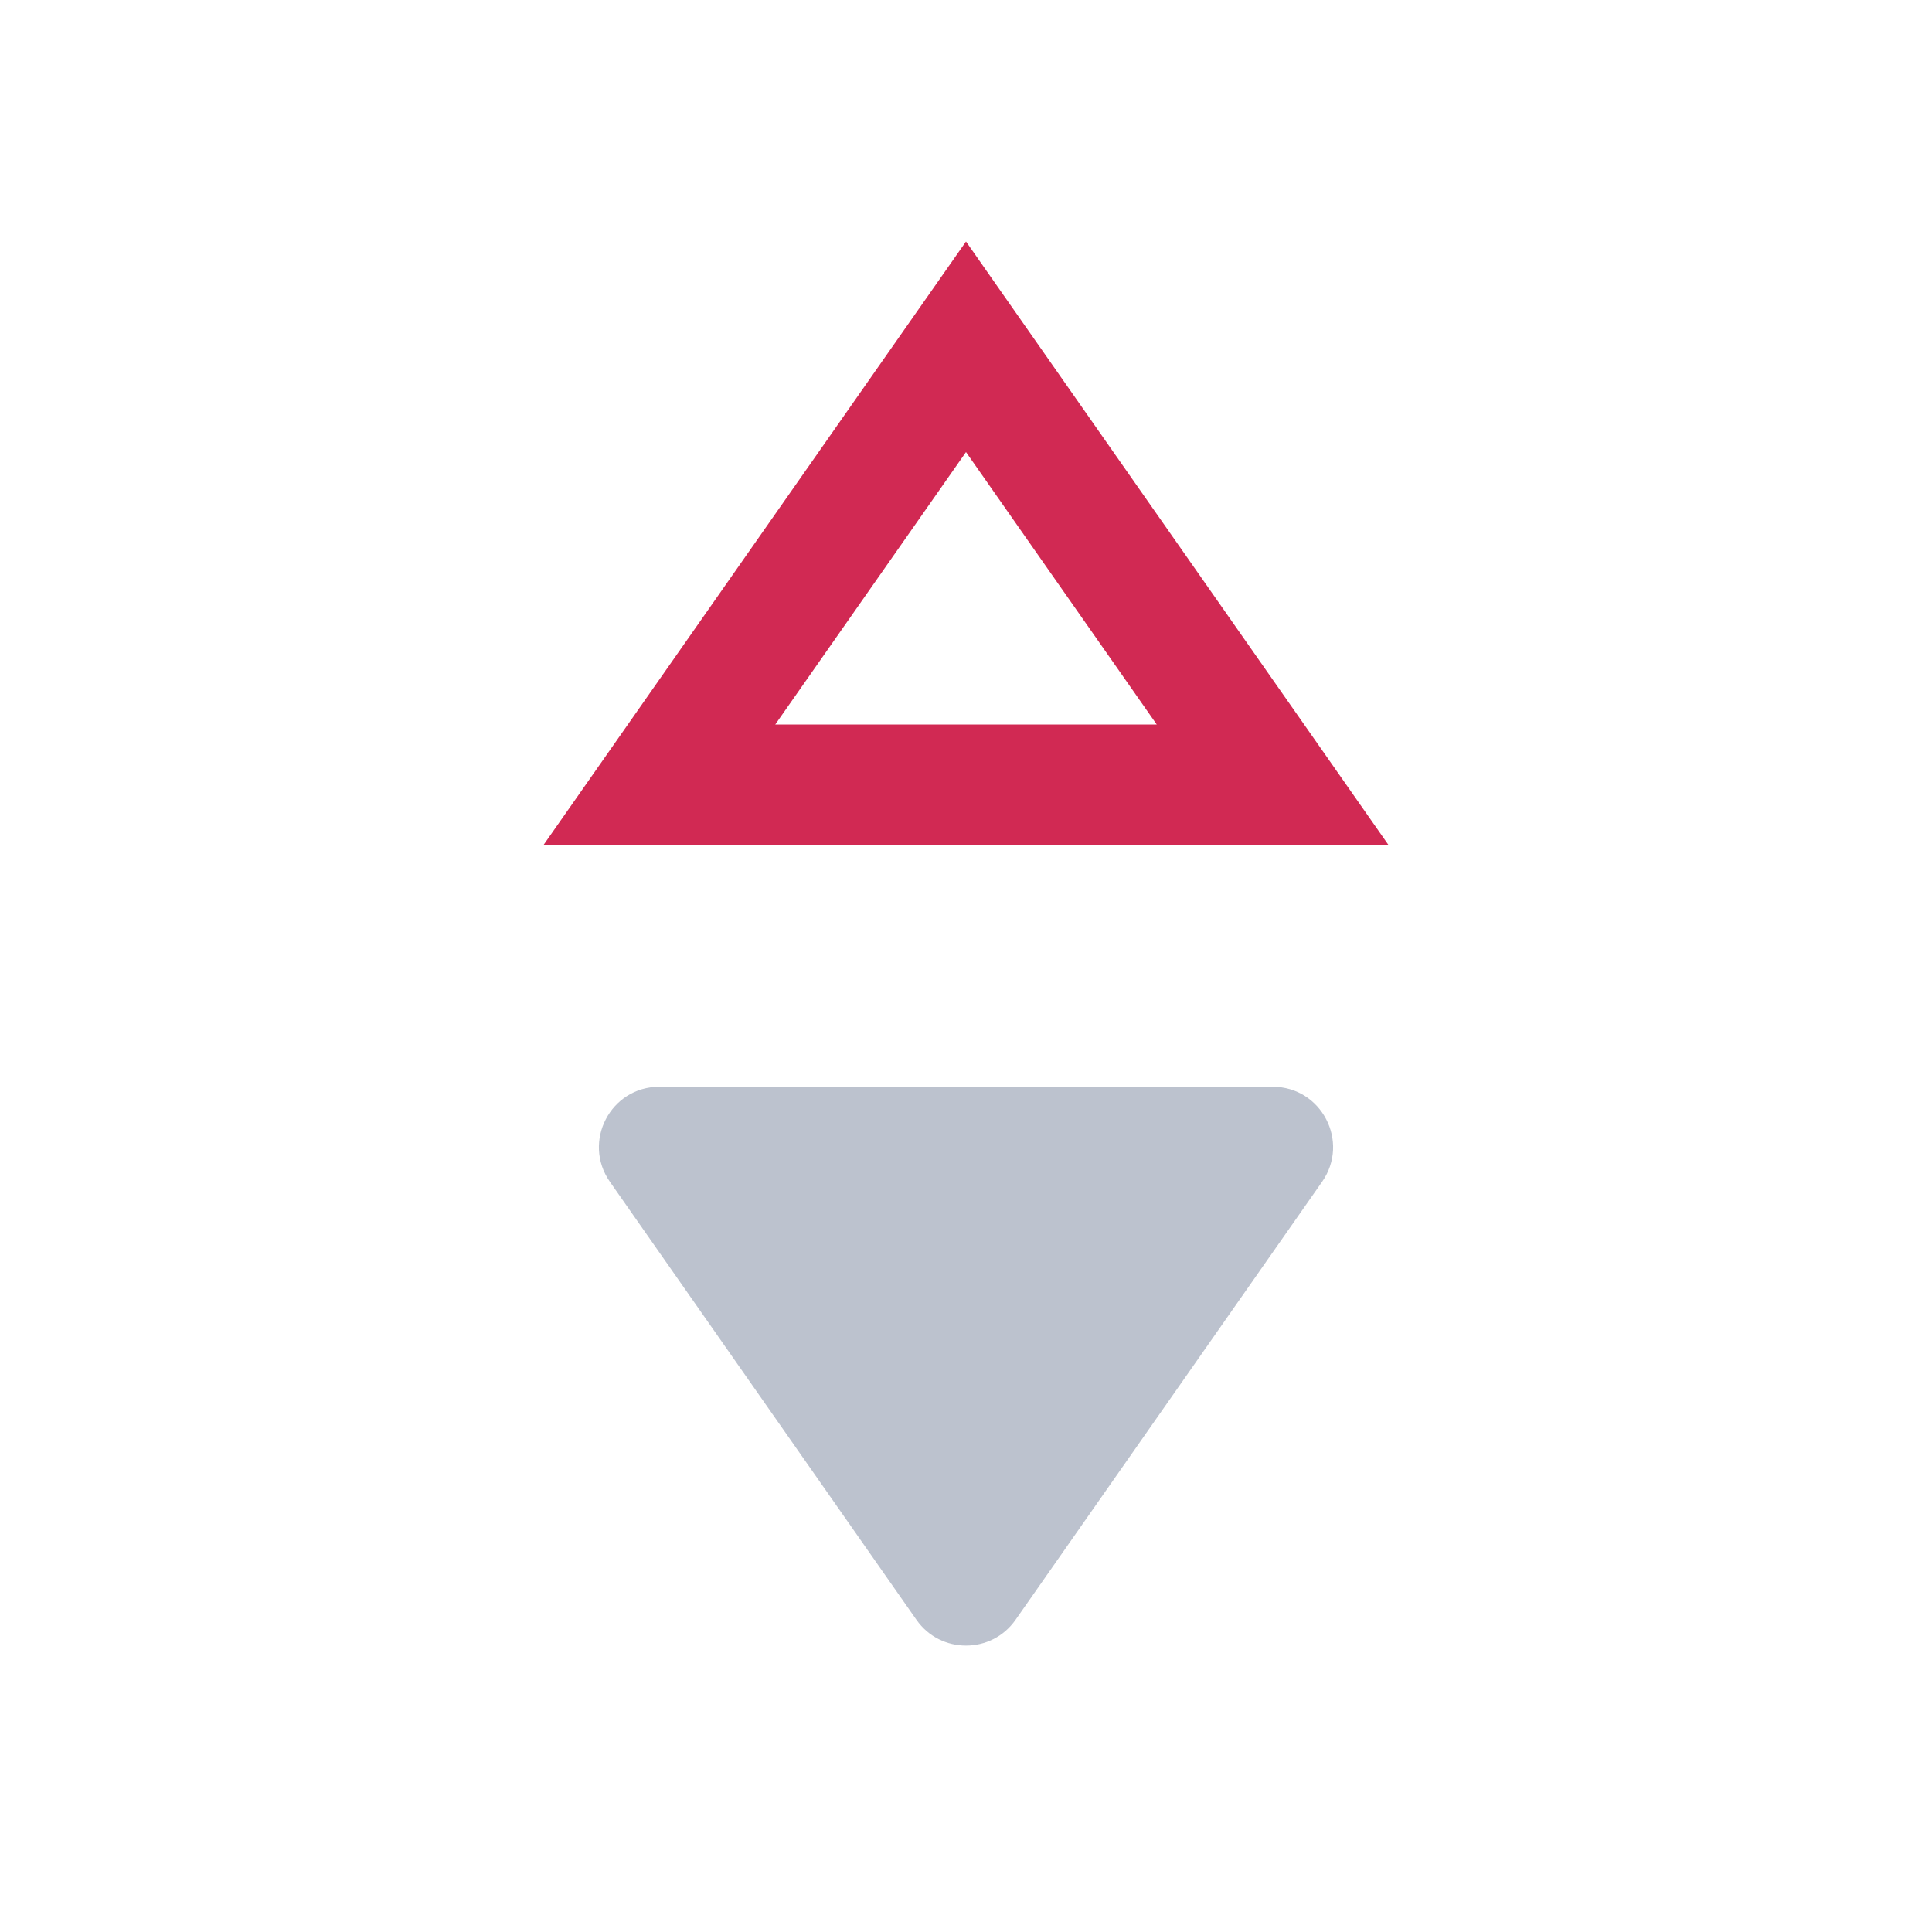 <svg width="16" height="16" viewBox="0 0 16 16" fill="none" xmlns="http://www.w3.org/2000/svg">
<path d="M8 2.872L10.54 6.5L10.54 6.5H5.46L8 2.872Z" stroke="#D12953"/>
<path d="M7.59 13.415C7.789 13.699 8.211 13.699 8.41 13.415L10.949 9.787C11.181 9.455 10.944 9 10.54 9H5.46C5.056 9 4.819 9.455 5.051 9.787L7.59 13.415Z" fill="#BCC2CE"/>
</svg>
